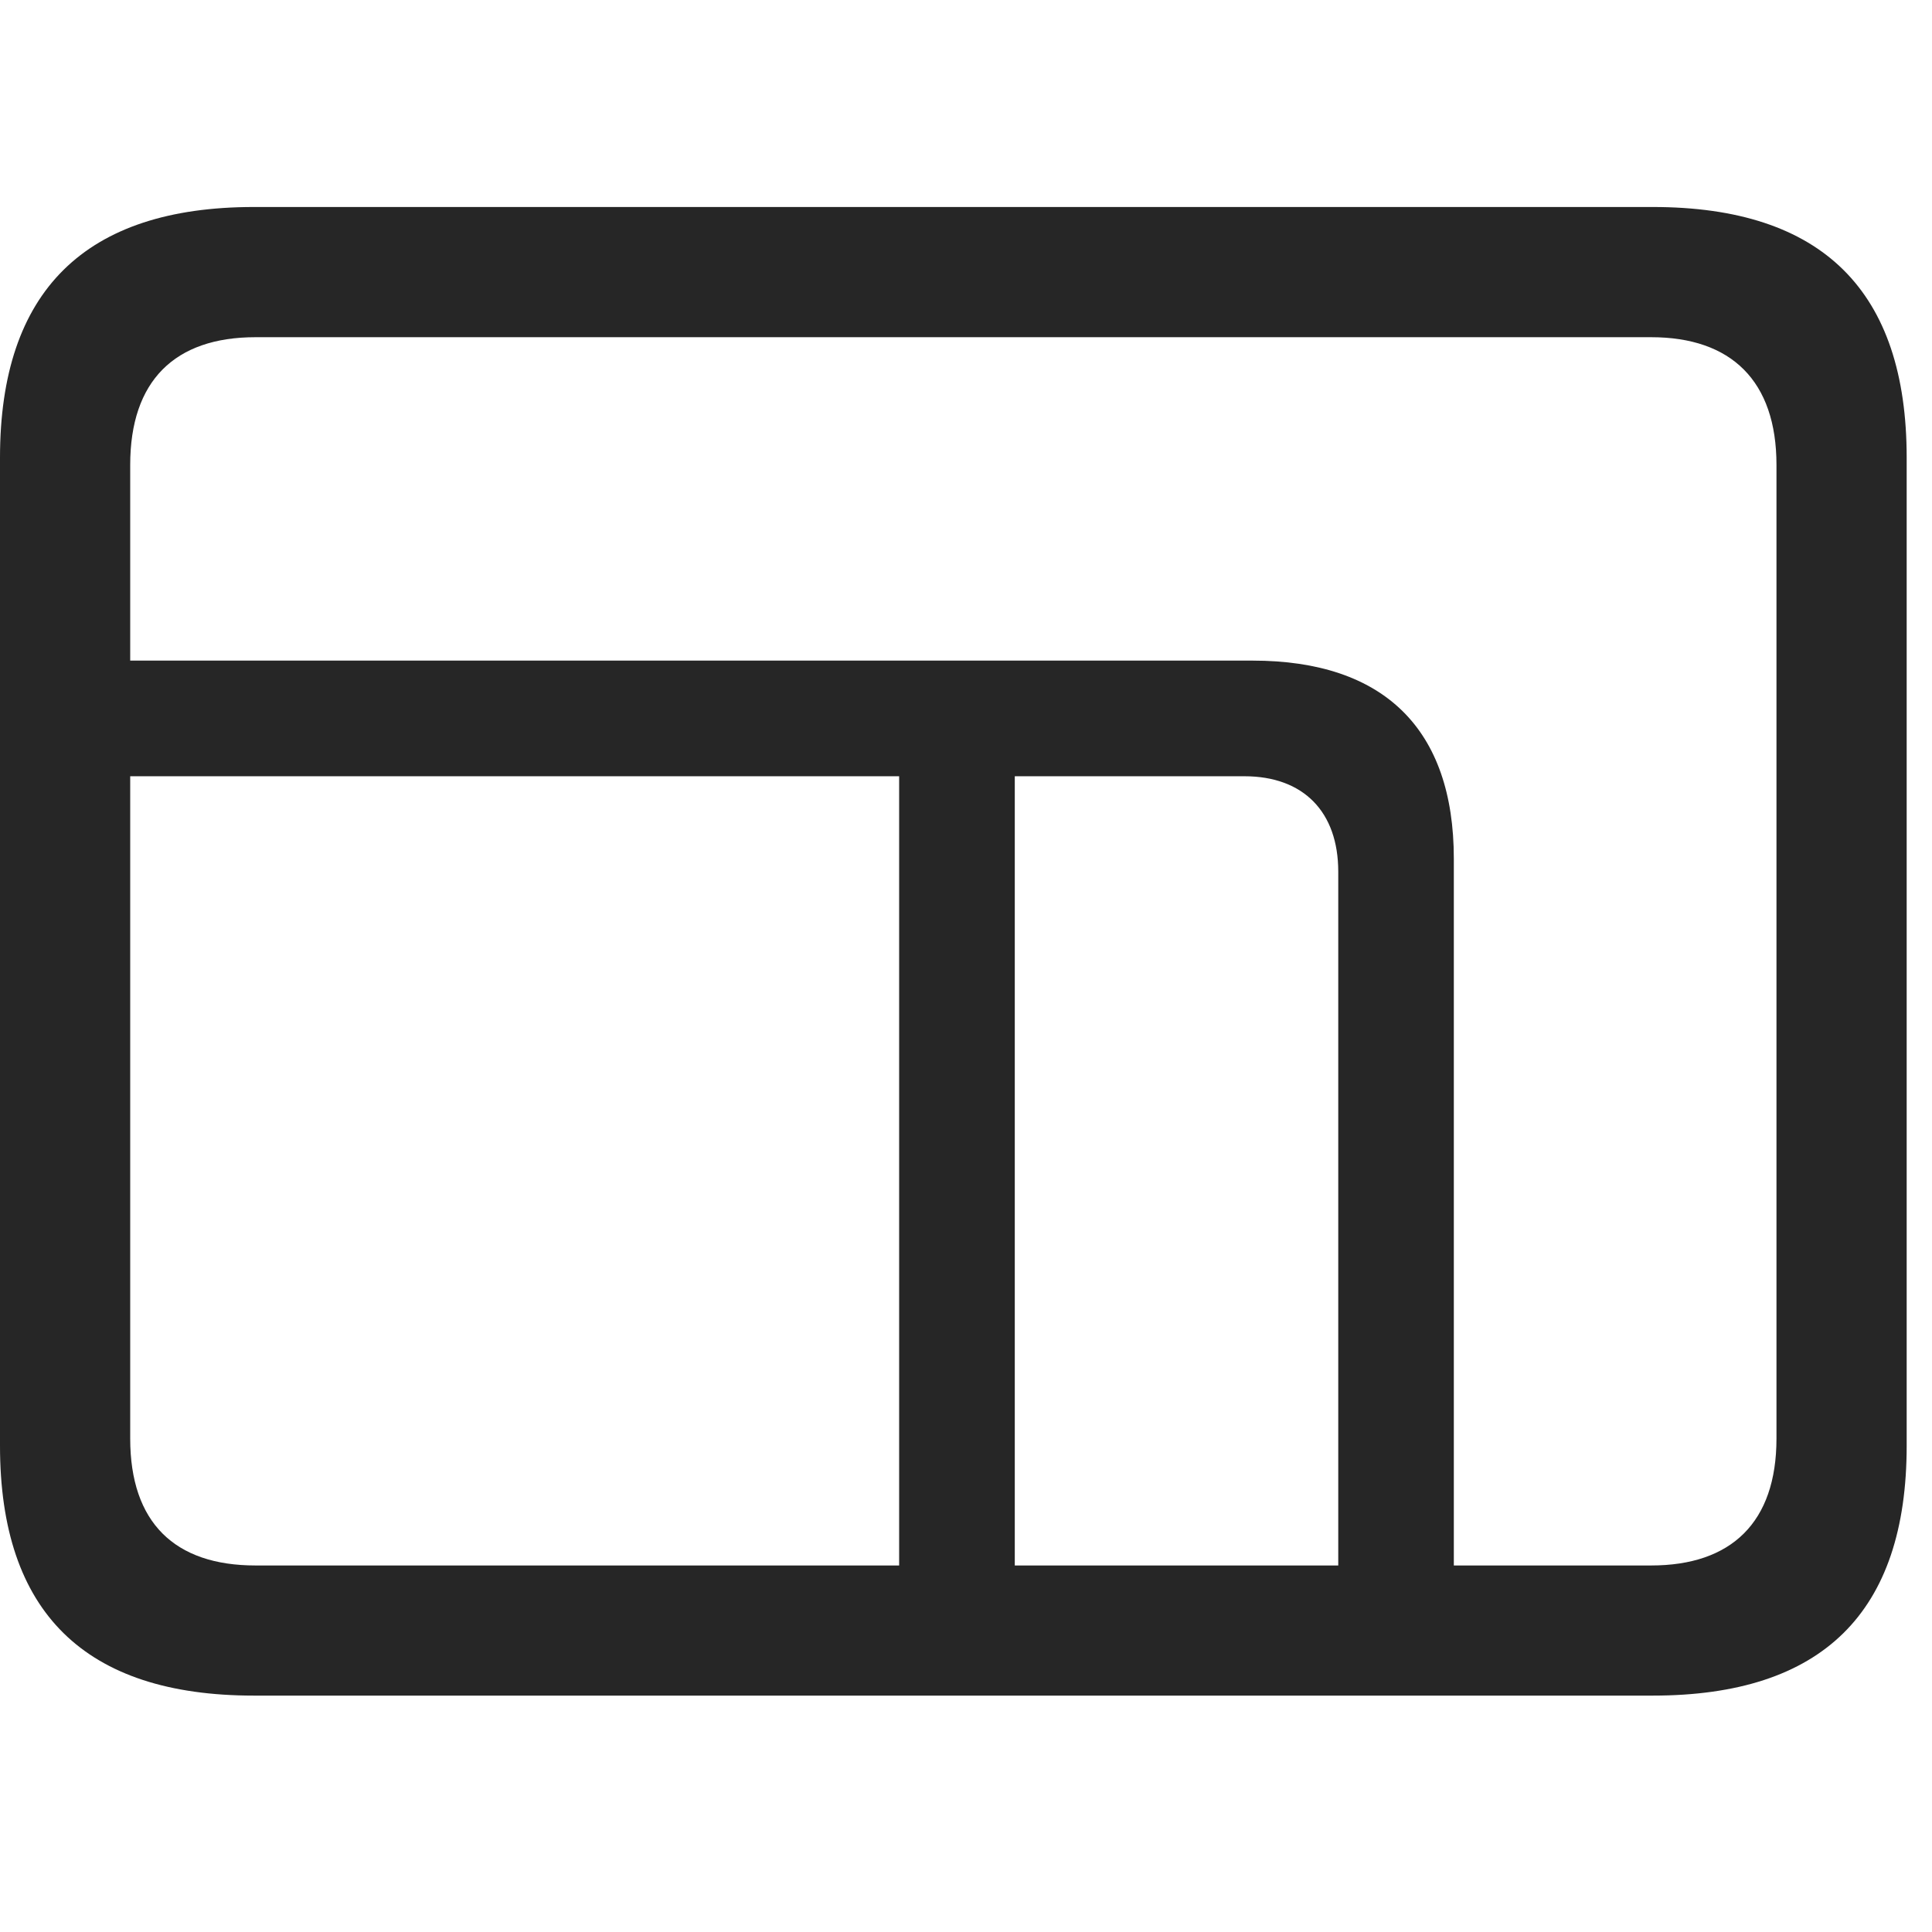 <svg width="28" height="28" viewBox="0 0 28 28" fill="none" xmlns="http://www.w3.org/2000/svg">
<path d="M21.07 23.719V12.445C21.07 10.57 20.062 9.574 18.152 9.574H1.008V11.25H18.035C18.891 11.25 19.395 11.766 19.395 12.633V23.719H21.07ZM14.707 10.125H13.031V23.719H14.707V10.125ZM3.68 24.574H23.953C26.414 24.574 27.633 23.367 27.633 20.953V6.633C27.633 4.219 26.414 3 23.953 3H3.68C1.23 3 0 4.219 0 6.633V20.953C0 23.367 1.23 24.574 3.68 24.574ZM3.703 22.688C2.531 22.688 1.887 22.066 1.887 20.848V6.738C1.887 5.52 2.531 4.887 3.703 4.887H23.93C25.09 4.887 25.746 5.52 25.746 6.738V20.848C25.746 22.066 25.09 22.688 23.93 22.688H3.703Z" fill="black" fill-opacity="0.85"/>
</svg>
